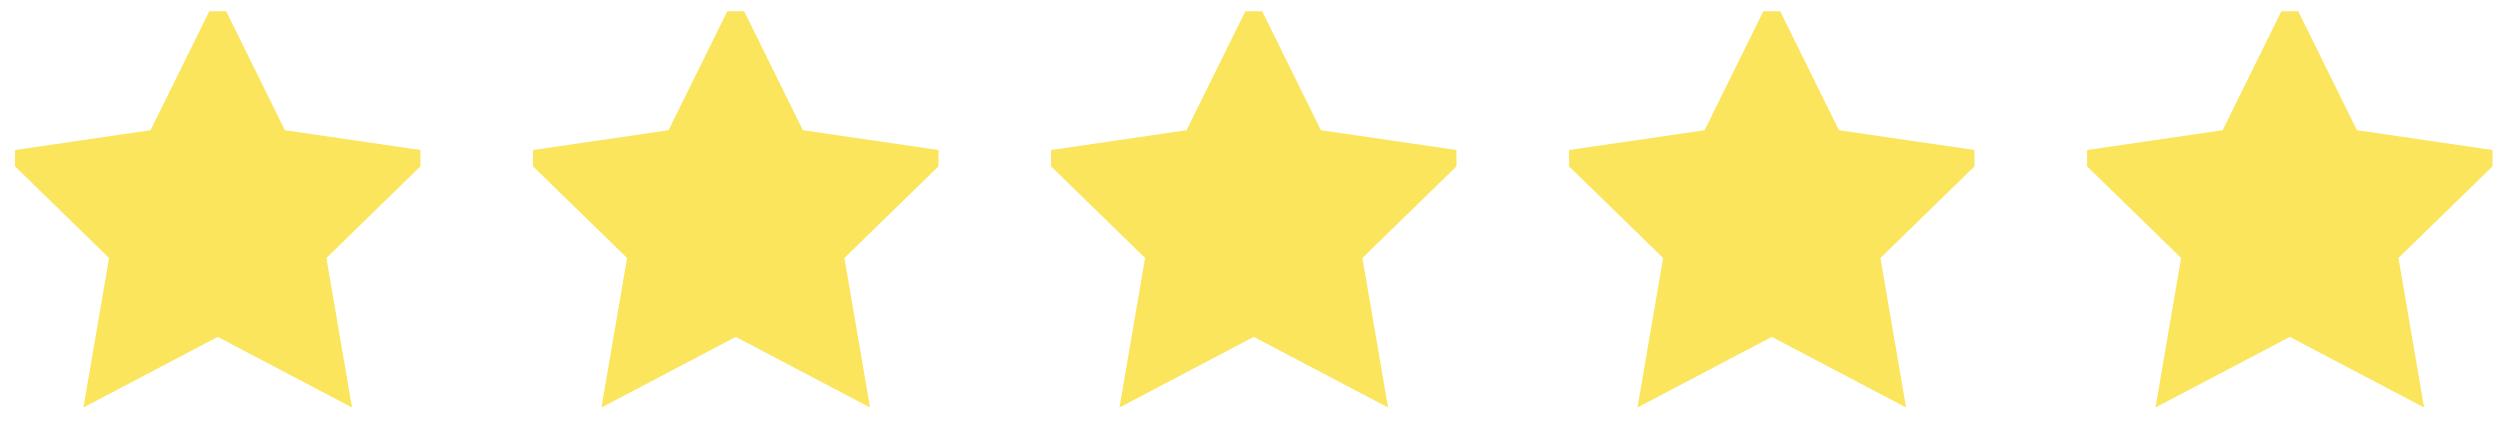 <svg width="111" height="19" viewBox="0 0 111 19" fill="none" xmlns="http://www.w3.org/2000/svg">
<g clip-path="url(#clip0_0_1496)">
<path d="M9.667 2L11.985 6.695L17.167 7.452L13.417 11.105L14.302 16.265L9.667 13.828L5.032 16.265L5.917 11.105L2.167 7.452L7.349 6.695L9.667 2Z" fill="#FAE55D" stroke="#FAE55D" stroke-width="2" strokeLinecap="round" strokeLinejoin="round"/>
</g>
<g clip-path="url(#clip1_0_1496)">
<path d="M32.667 2L34.984 6.695L40.167 7.452L36.417 11.105L37.302 16.265L32.667 13.828L28.032 16.265L28.917 11.105L25.167 7.452L30.349 6.695L32.667 2Z" fill="#FAE55D" stroke="#FAE55D" stroke-width="2" strokeLinecap="round" strokeLinejoin="round"/>
</g>
<g clip-path="url(#clip2_0_1496)">
<path d="M55.667 2L57.984 6.695L63.167 7.452L59.417 11.105L60.302 16.265L55.667 13.828L51.032 16.265L51.917 11.105L48.167 7.452L53.349 6.695L55.667 2Z" fill="#FAE55D" stroke="#FAE55D" stroke-width="2" strokeLinecap="round" strokeLinejoin="round"/>
</g>
<g clip-path="url(#clip3_0_1496)">
<path d="M78.667 2L80.984 6.695L86.167 7.452L82.417 11.105L83.302 16.265L78.667 13.828L74.032 16.265L74.917 11.105L71.167 7.452L76.35 6.695L78.667 2Z" fill="#FAE55D" stroke="#FAE55D" stroke-width="2" strokeLinecap="round" strokeLinejoin="round"/>
</g>
<g clip-path="url(#clip4_0_1496)">
<path d="M101.667 2L103.984 6.695L109.167 7.452L105.417 11.105L106.302 16.265L101.667 13.828L97.032 16.265L97.917 11.105L94.167 7.452L99.35 6.695L101.667 2Z" fill="#FAE55D" stroke="#FAE55D" stroke-width="2" strokeLinecap="round" strokeLinejoin="round"/>
</g>
<defs>
<clipPath id="clip0_0_1496">
<rect width="18" height="18" fill="white" transform="translate(0.667 0.5)"/>
</clipPath>
<clipPath id="clip1_0_1496">
<rect width="18" height="18" fill="white" transform="translate(23.667 0.5)"/>
</clipPath>
<clipPath id="clip2_0_1496">
<rect width="18" height="18" fill="white" transform="translate(46.667 0.5)"/>
</clipPath>
<clipPath id="clip3_0_1496">
<rect width="18" height="18" fill="white" transform="translate(69.667 0.5)"/>
</clipPath>
<clipPath id="clip4_0_1496">
<rect width="18" height="18" fill="white" transform="translate(92.667 0.5)"/>
</clipPath>
</defs>
</svg>
